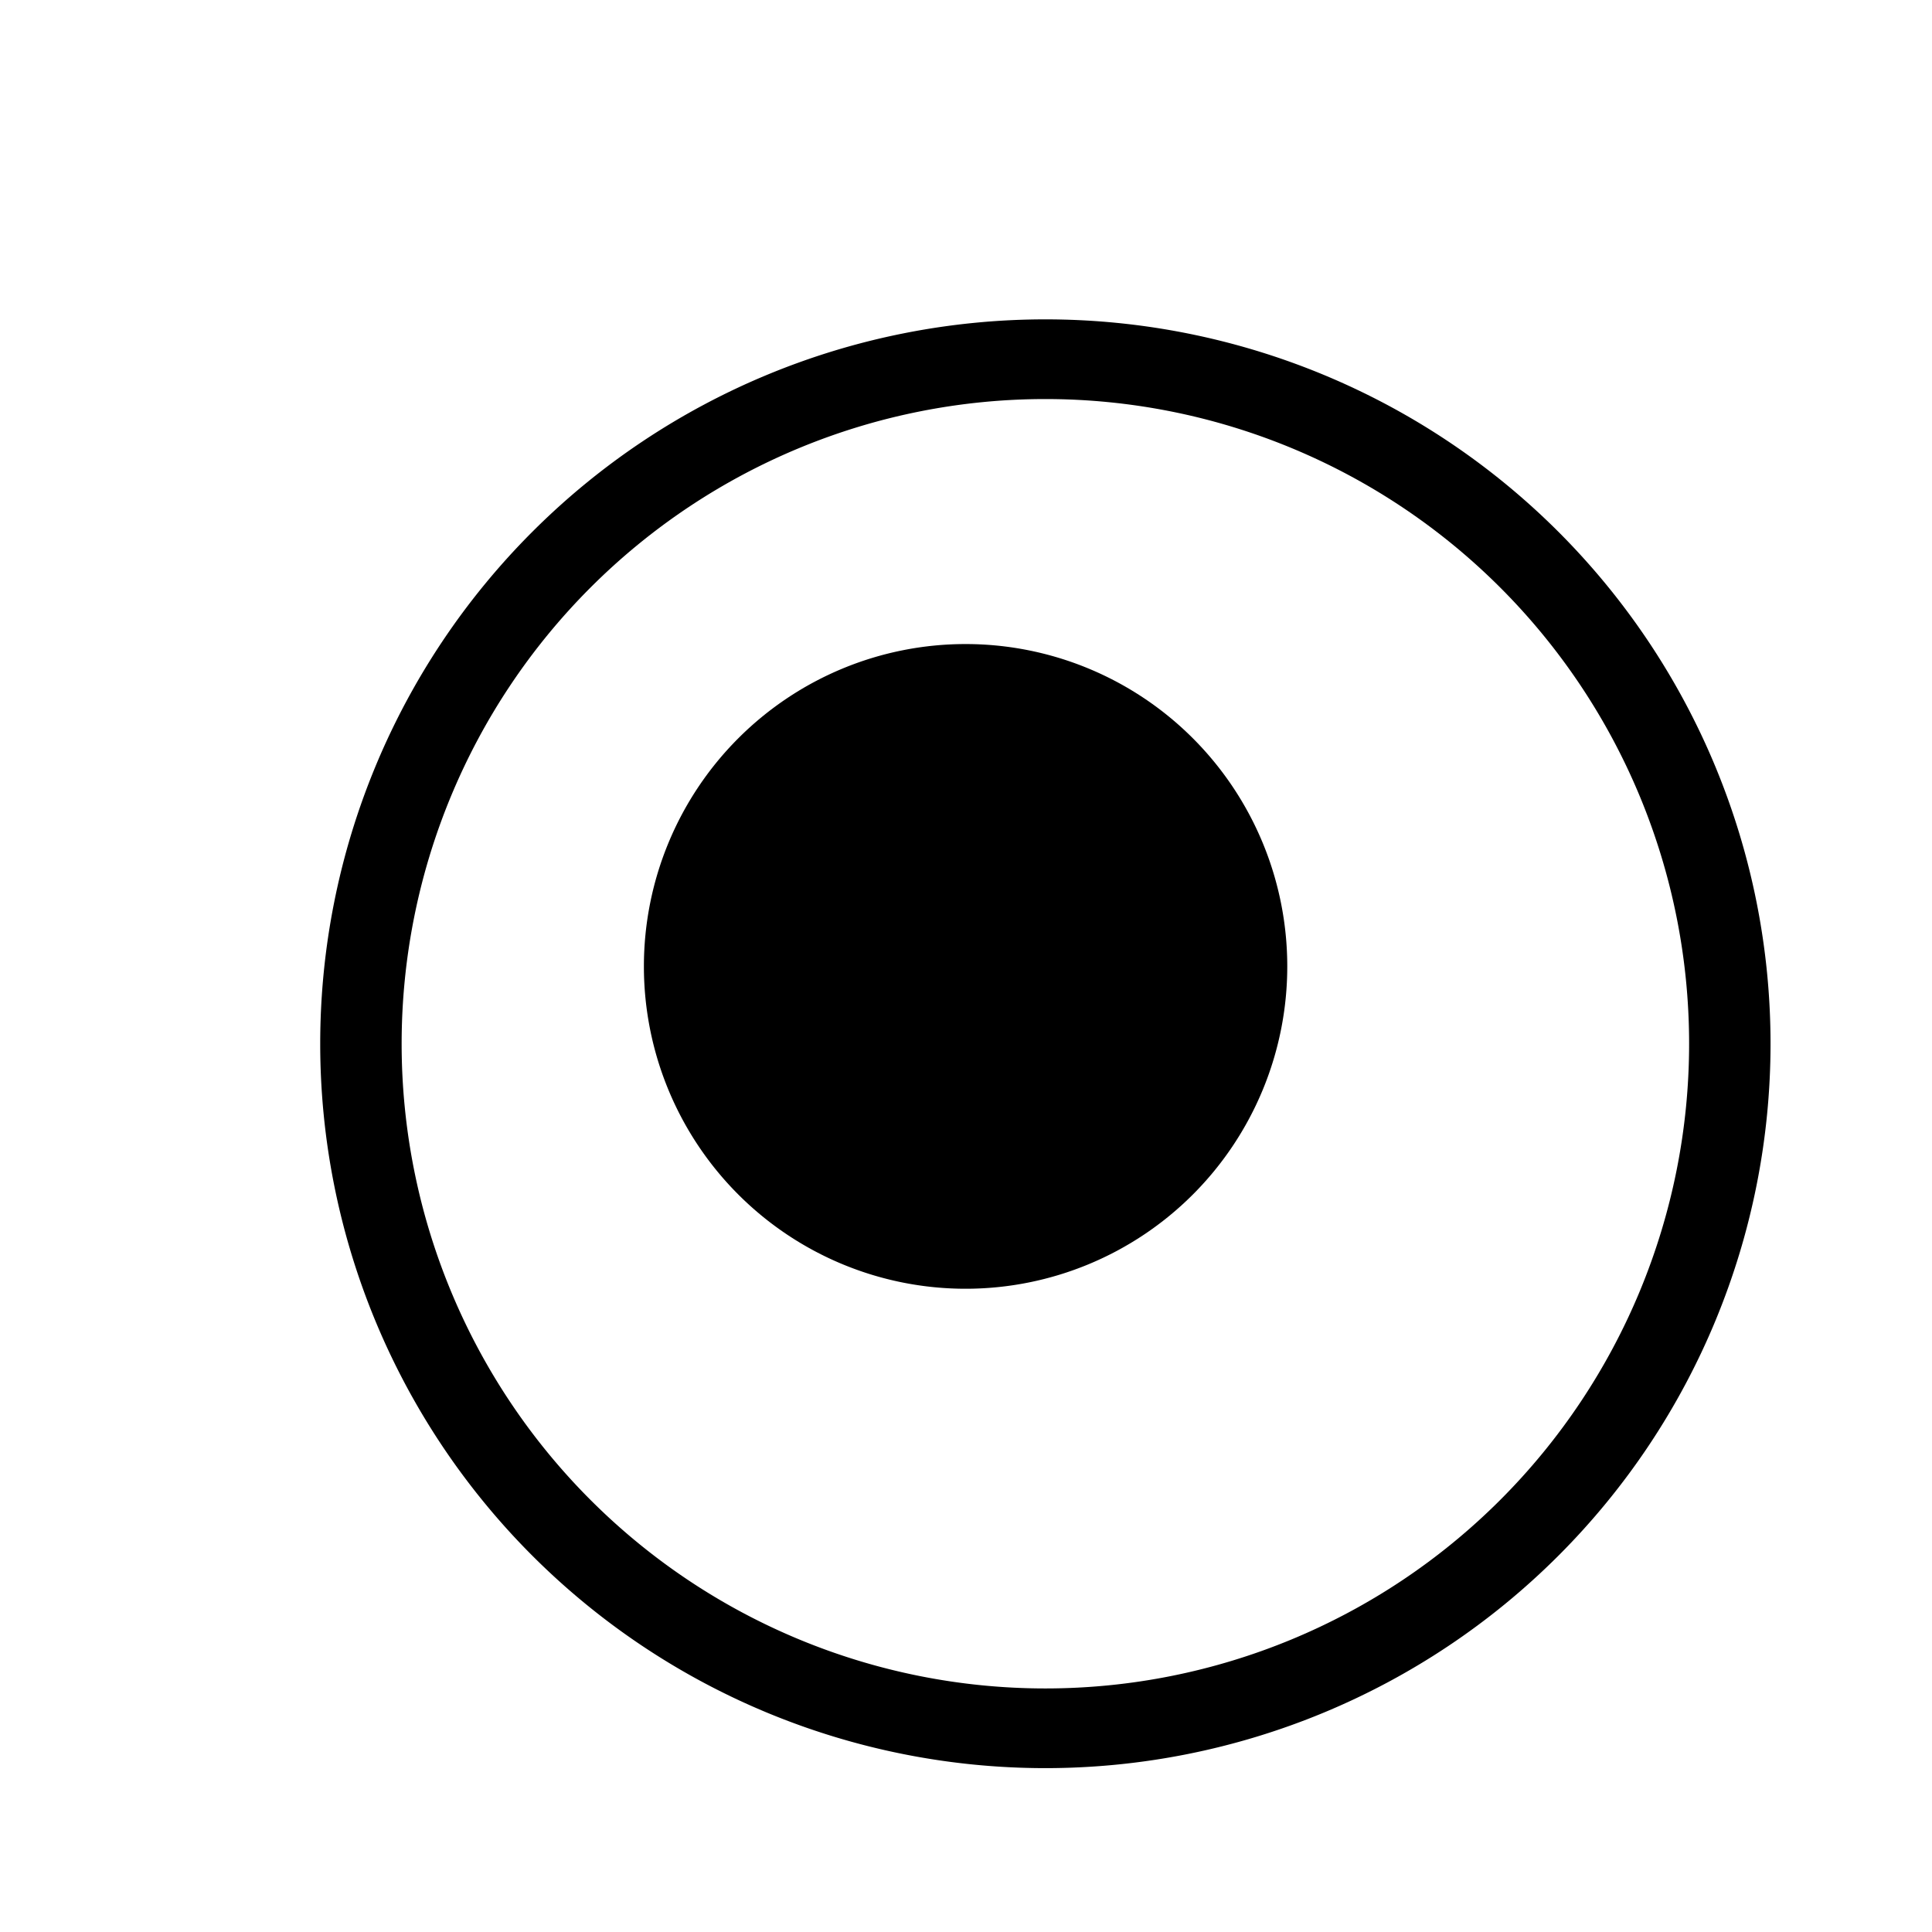 <?xml version="1.0" encoding="UTF-8" standalone="no"?>
<!-- Created with Inkscape (http://www.inkscape.org/) -->

<svg
   xmlns:dc="http://purl.org/dc/elements/1.1/"
   xmlns:cc="http://creativecommons.org/ns#"
   xmlns:rdf="http://www.w3.org/1999/02/22-rdf-syntax-ns#"
   xmlns:svg="http://www.w3.org/2000/svg"
   xmlns="http://www.w3.org/2000/svg"
   xmlns:sodipodi="http://sodipodi.sourceforge.net/DTD/sodipodi-0.dtd"
   xmlns:inkscape="http://www.inkscape.org/namespaces/inkscape"
   version="1.1"
   width="24"
   height="24"
   id="svg2997"
   inkscape:version="0.48.5 r10040"
   sodipodi:docname="final.svg">
  <sodipodi:namedview
     pagecolor="#ffffff"
     bordercolor="#666666"
     borderopacity="1"
     objecttolerance="10"
     gridtolerance="10"
     guidetolerance="10"
     inkscape:pageopacity="0"
     inkscape:pageshadow="2"
     inkscape:window-width="640"
     inkscape:window-height="480"
     id="namedview2997"
     showgrid="false"
     inkscape:zoom="10"
     inkscape:cx="12"
     inkscape:cy="12"
     inkscape:window-x="0"
     inkscape:window-y="0"
     inkscape:window-maximized="0"
     inkscape:current-layer="svg2997" />
  <defs
     id="defs2999">
    <filter
       color-interpolation-filters="sRGB"
       id="filter3071">
      <feFlood
         id="feFlood3073"
         result="flood"
         flood-color="rgb(0,0,0)"
         flood-opacity="0.8" />
      <feComposite
         in2="SourceGraphic"
         operator="in"
         in="flood"
         result="composite1"
         id="feComposite3075" />
      <feGaussianBlur
         id="feGaussianBlur3077"
         result="blur"
         stdDeviation="1" />
      <feOffset
         id="feOffset3079"
         result="offset"
         dy="1"
         dx="1" />
      <feComposite
         in2="offset"
         operator="over"
         in="SourceGraphic"
         result="composite2"
         id="feComposite3081" />
    </filter>
  </defs>
  <g
     id="layer1" />
  <path
     d="m 20.266,11.373 a 8.649,8.839 0 1 1 -17.299,0 8.649,8.839 0 1 1 17.299,0 z"
     transform="matrix(0.983,0,0,0.962,0.584,1.063)"
     id="path3067"
     style="fill:#ffffff;fill-opacity:1;fill-rule:nonzero;stroke:#000000;stroke-width:1.029;stroke-linecap:round;stroke-linejoin:miter;stroke-miterlimit:4;stroke-opacity:1;stroke-dasharray:none;stroke-dashoffset:0;filter:url(#filter3071)" />
  <path
     d="m 20.266,11.373 a 8.649,8.839 0 1 1 -17.299,0 8.649,8.839 0 1 1 17.299,0 z"
     transform="matrix(0.462,0,0,0.453,6.628,6.853)"
     id="path3069"
     style="fill:#000000;fill-opacity:1;fill-rule:nonzero;stroke:none" />
</svg>
